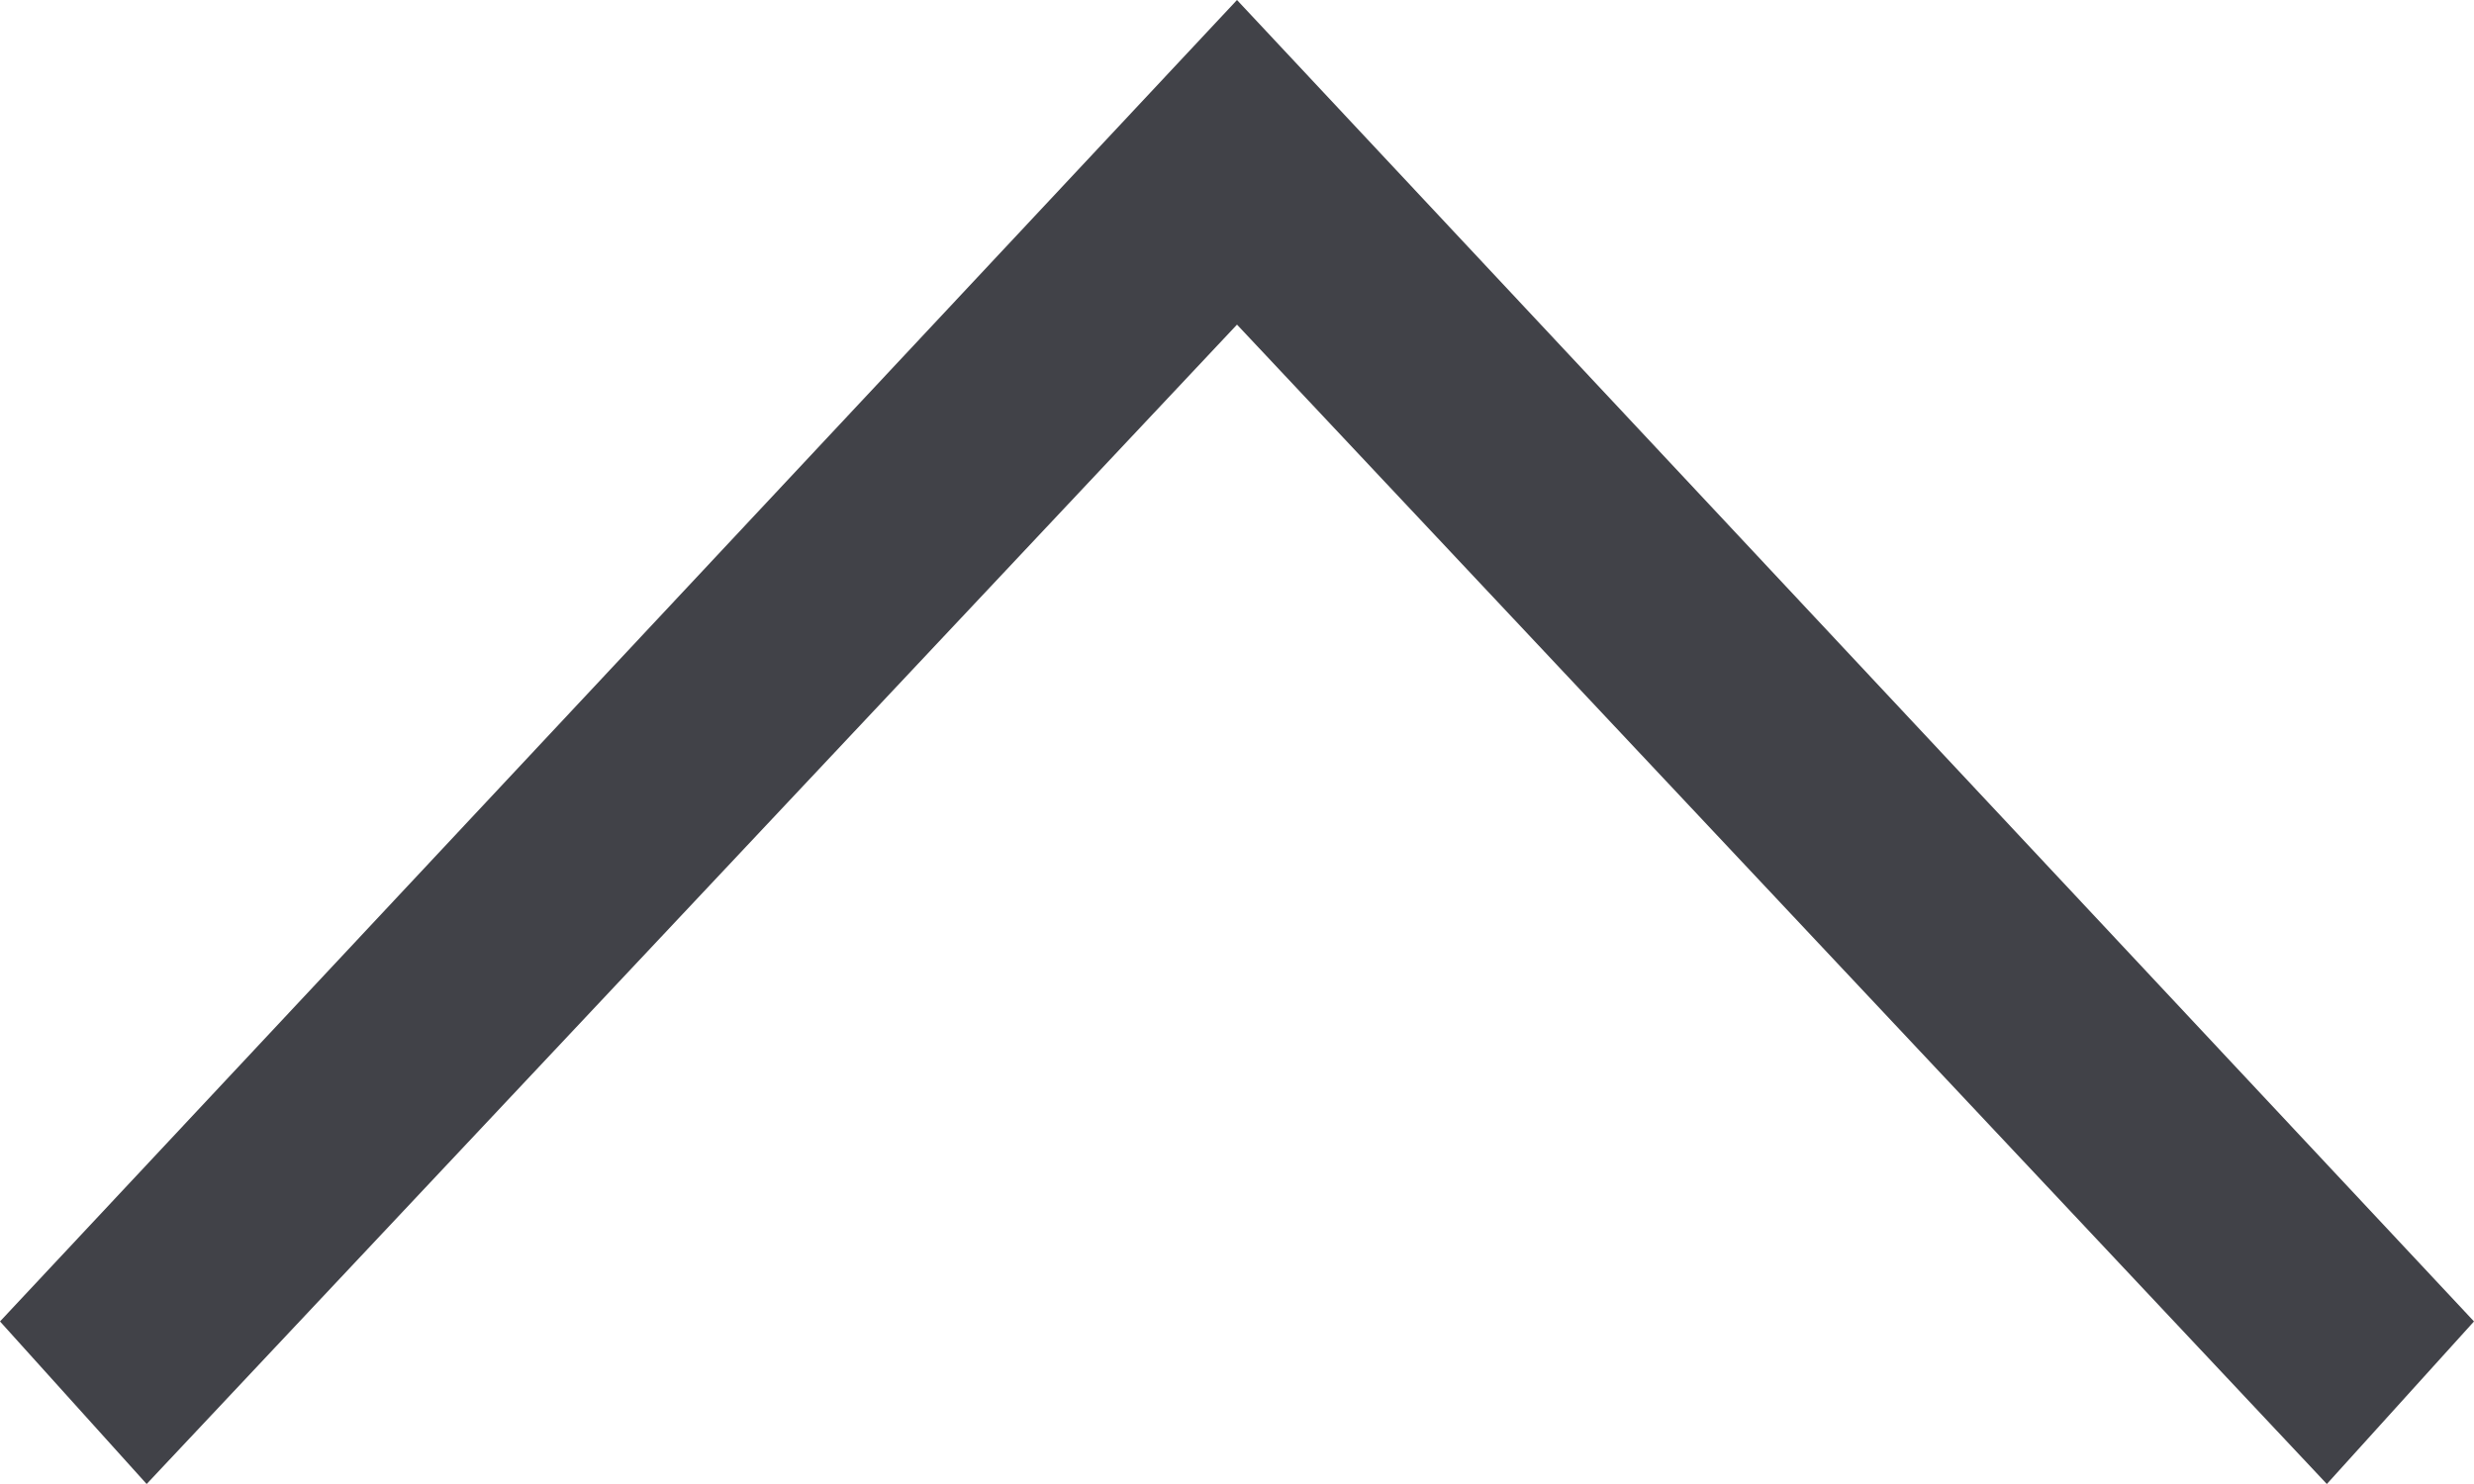 <?xml version="1.0" encoding="utf-8"?>
<!-- Generator: Adobe Illustrator 25.4.1, SVG Export Plug-In . SVG Version: 6.00 Build 0)  -->
<svg version="1.1" id="Capa_1" xmlns="http://www.w3.org/2000/svg" xmlns:xlink="http://www.w3.org/1999/xlink" x="0px" y="0px"
	 viewBox="0 0 496 297.6" style="enable-background:new 0 0 496 297.6;" xml:space="preserve">
<style type="text/css">
	.st0{fill:#414248;}
</style>
<g>
	<path class="st0" d="M466.5,297.6L248,65.1L29.4,297.6L0,265L248,0l248,265L466.5,297.6z"/>
</g>
</svg>
